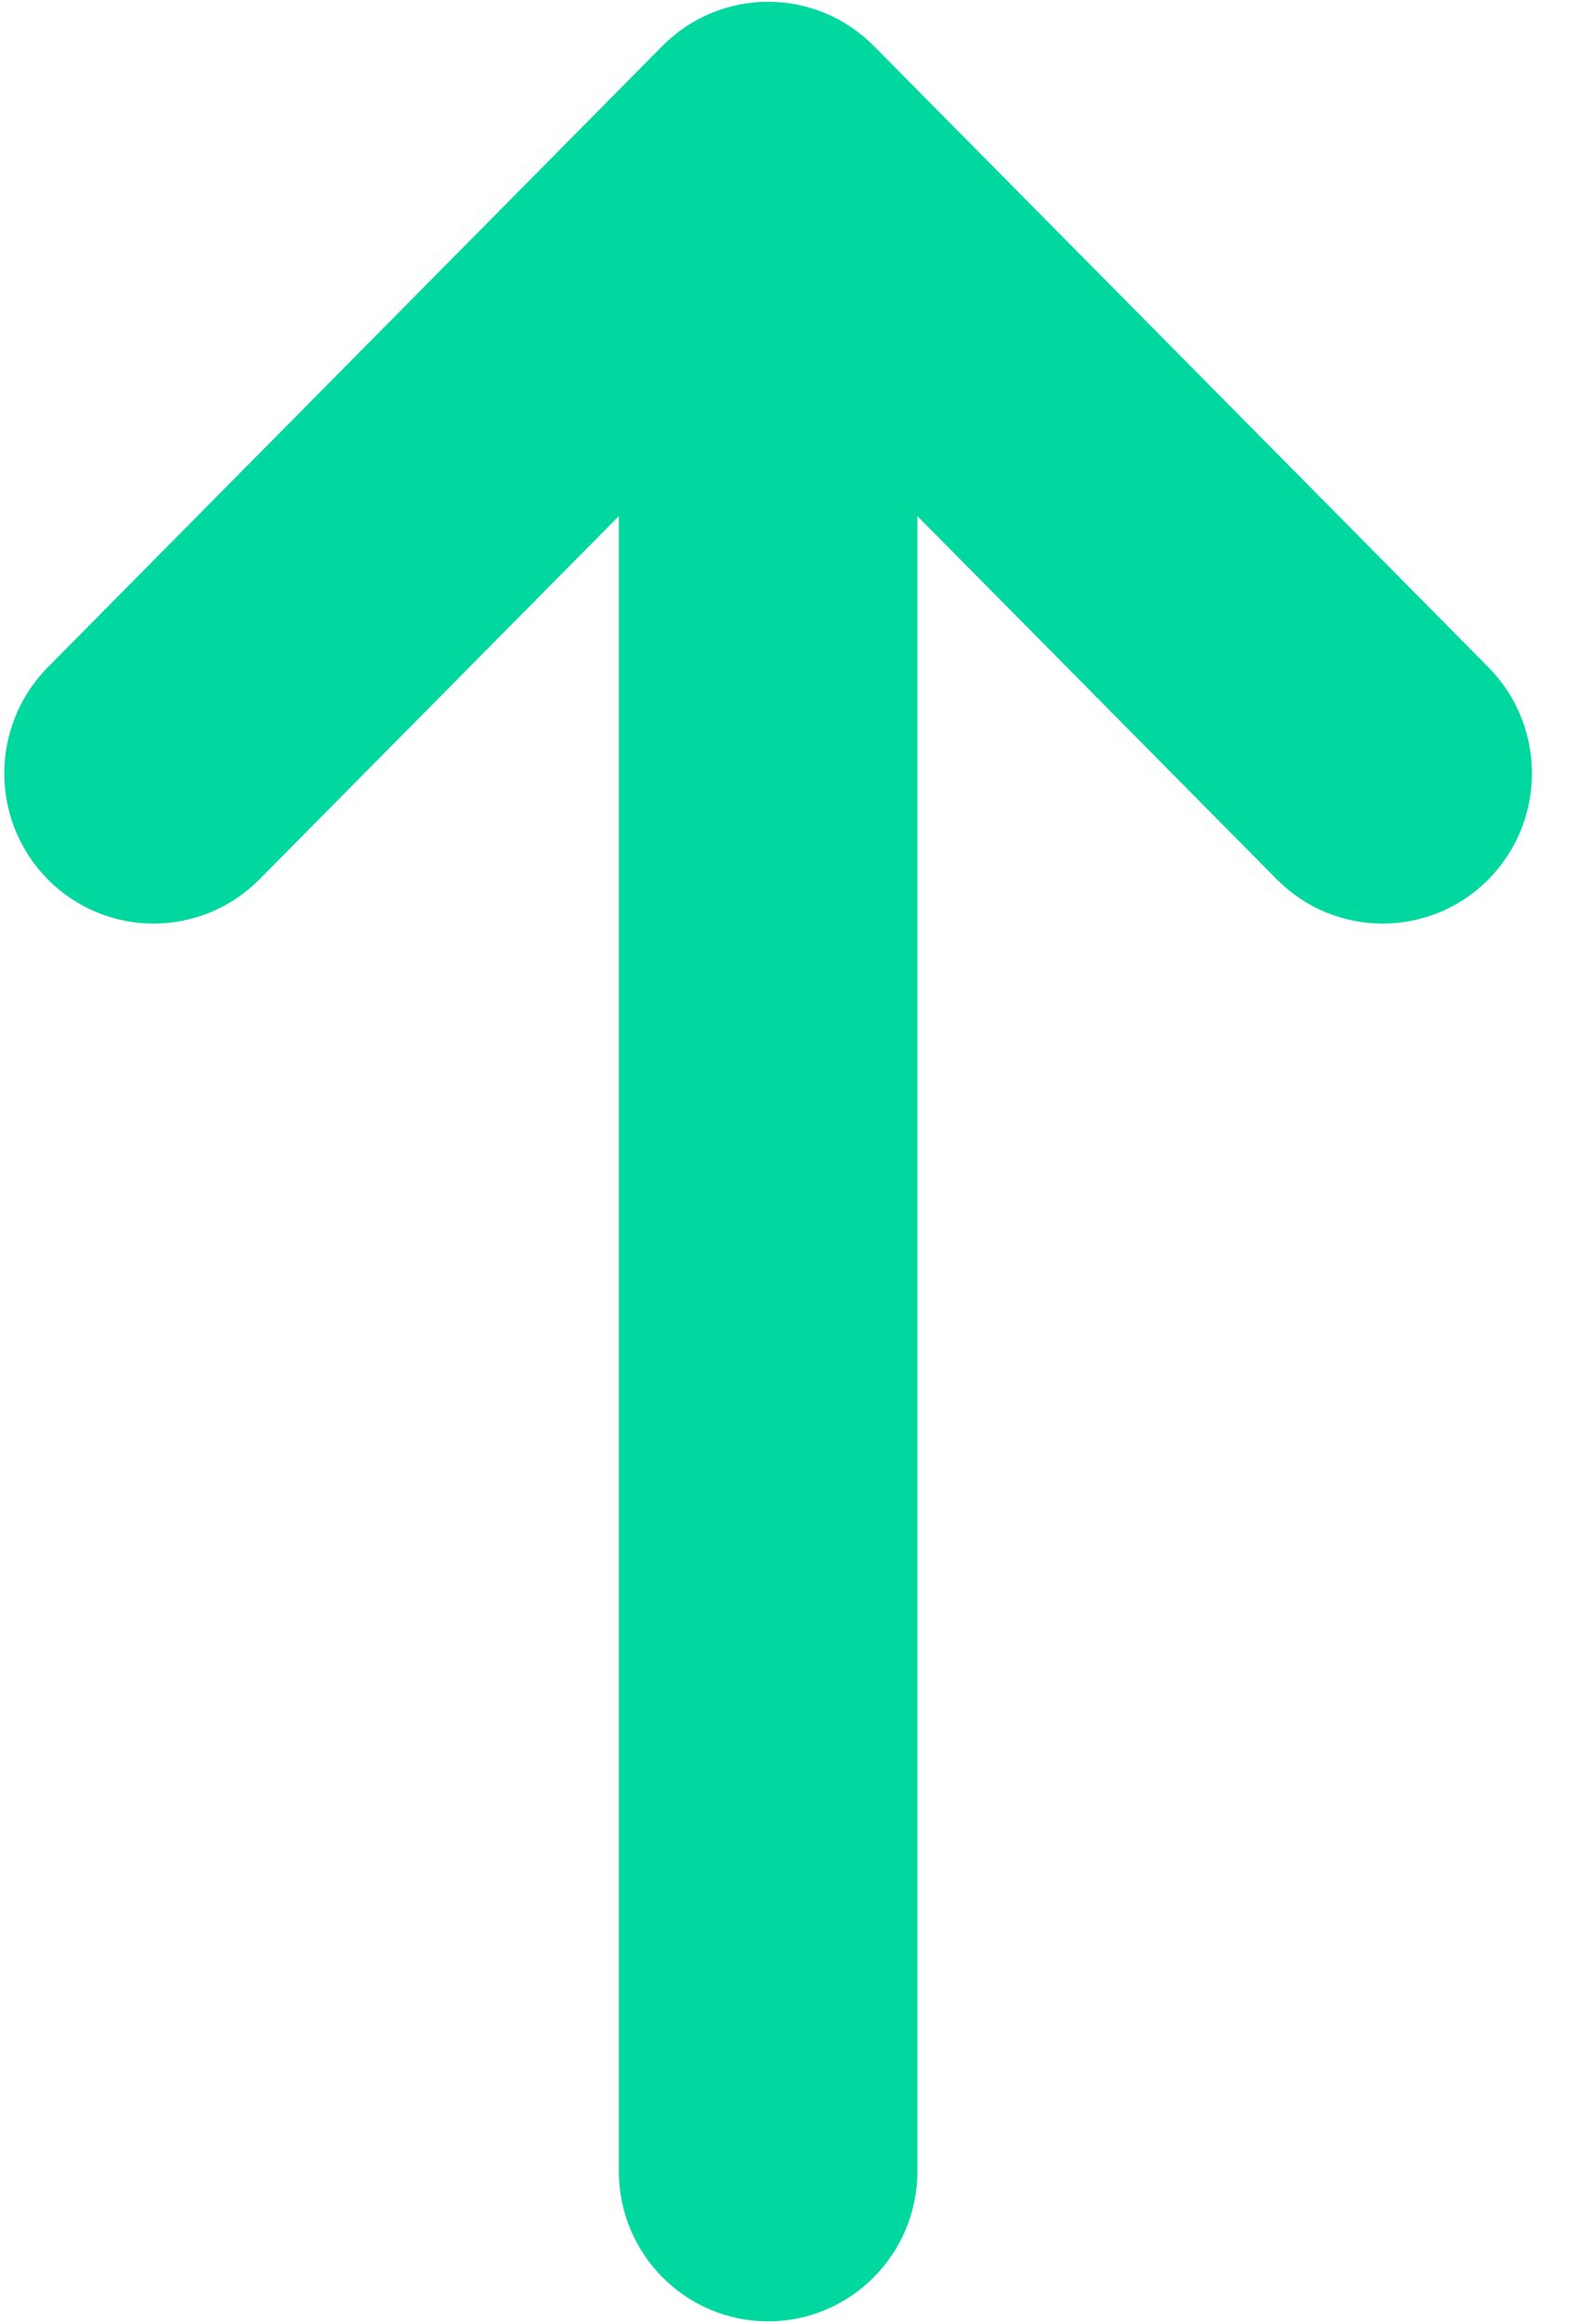 <svg width="11" height="16" viewBox="0 0 11 16" fill="none" xmlns="http://www.w3.org/2000/svg">
<path fill-rule="evenodd" clip-rule="evenodd" d="M5.294 15.487C5.586 15.487 5.823 15.248 5.823 14.953V2.339L9.155 5.704C9.362 5.913 9.697 5.913 9.904 5.704C10.11 5.495 10.11 5.157 9.904 4.948L5.668 0.669C5.462 0.46 5.126 0.46 4.92 0.669L0.684 4.948C0.478 5.157 0.478 5.495 0.684 5.704C0.891 5.913 1.226 5.913 1.433 5.704L4.765 2.339V14.953C4.765 15.248 5.002 15.487 5.294 15.487Z" fill="#00D8A0" stroke="#00D8A0" stroke-linecap="round" stroke-linejoin="round"/>
</svg>
